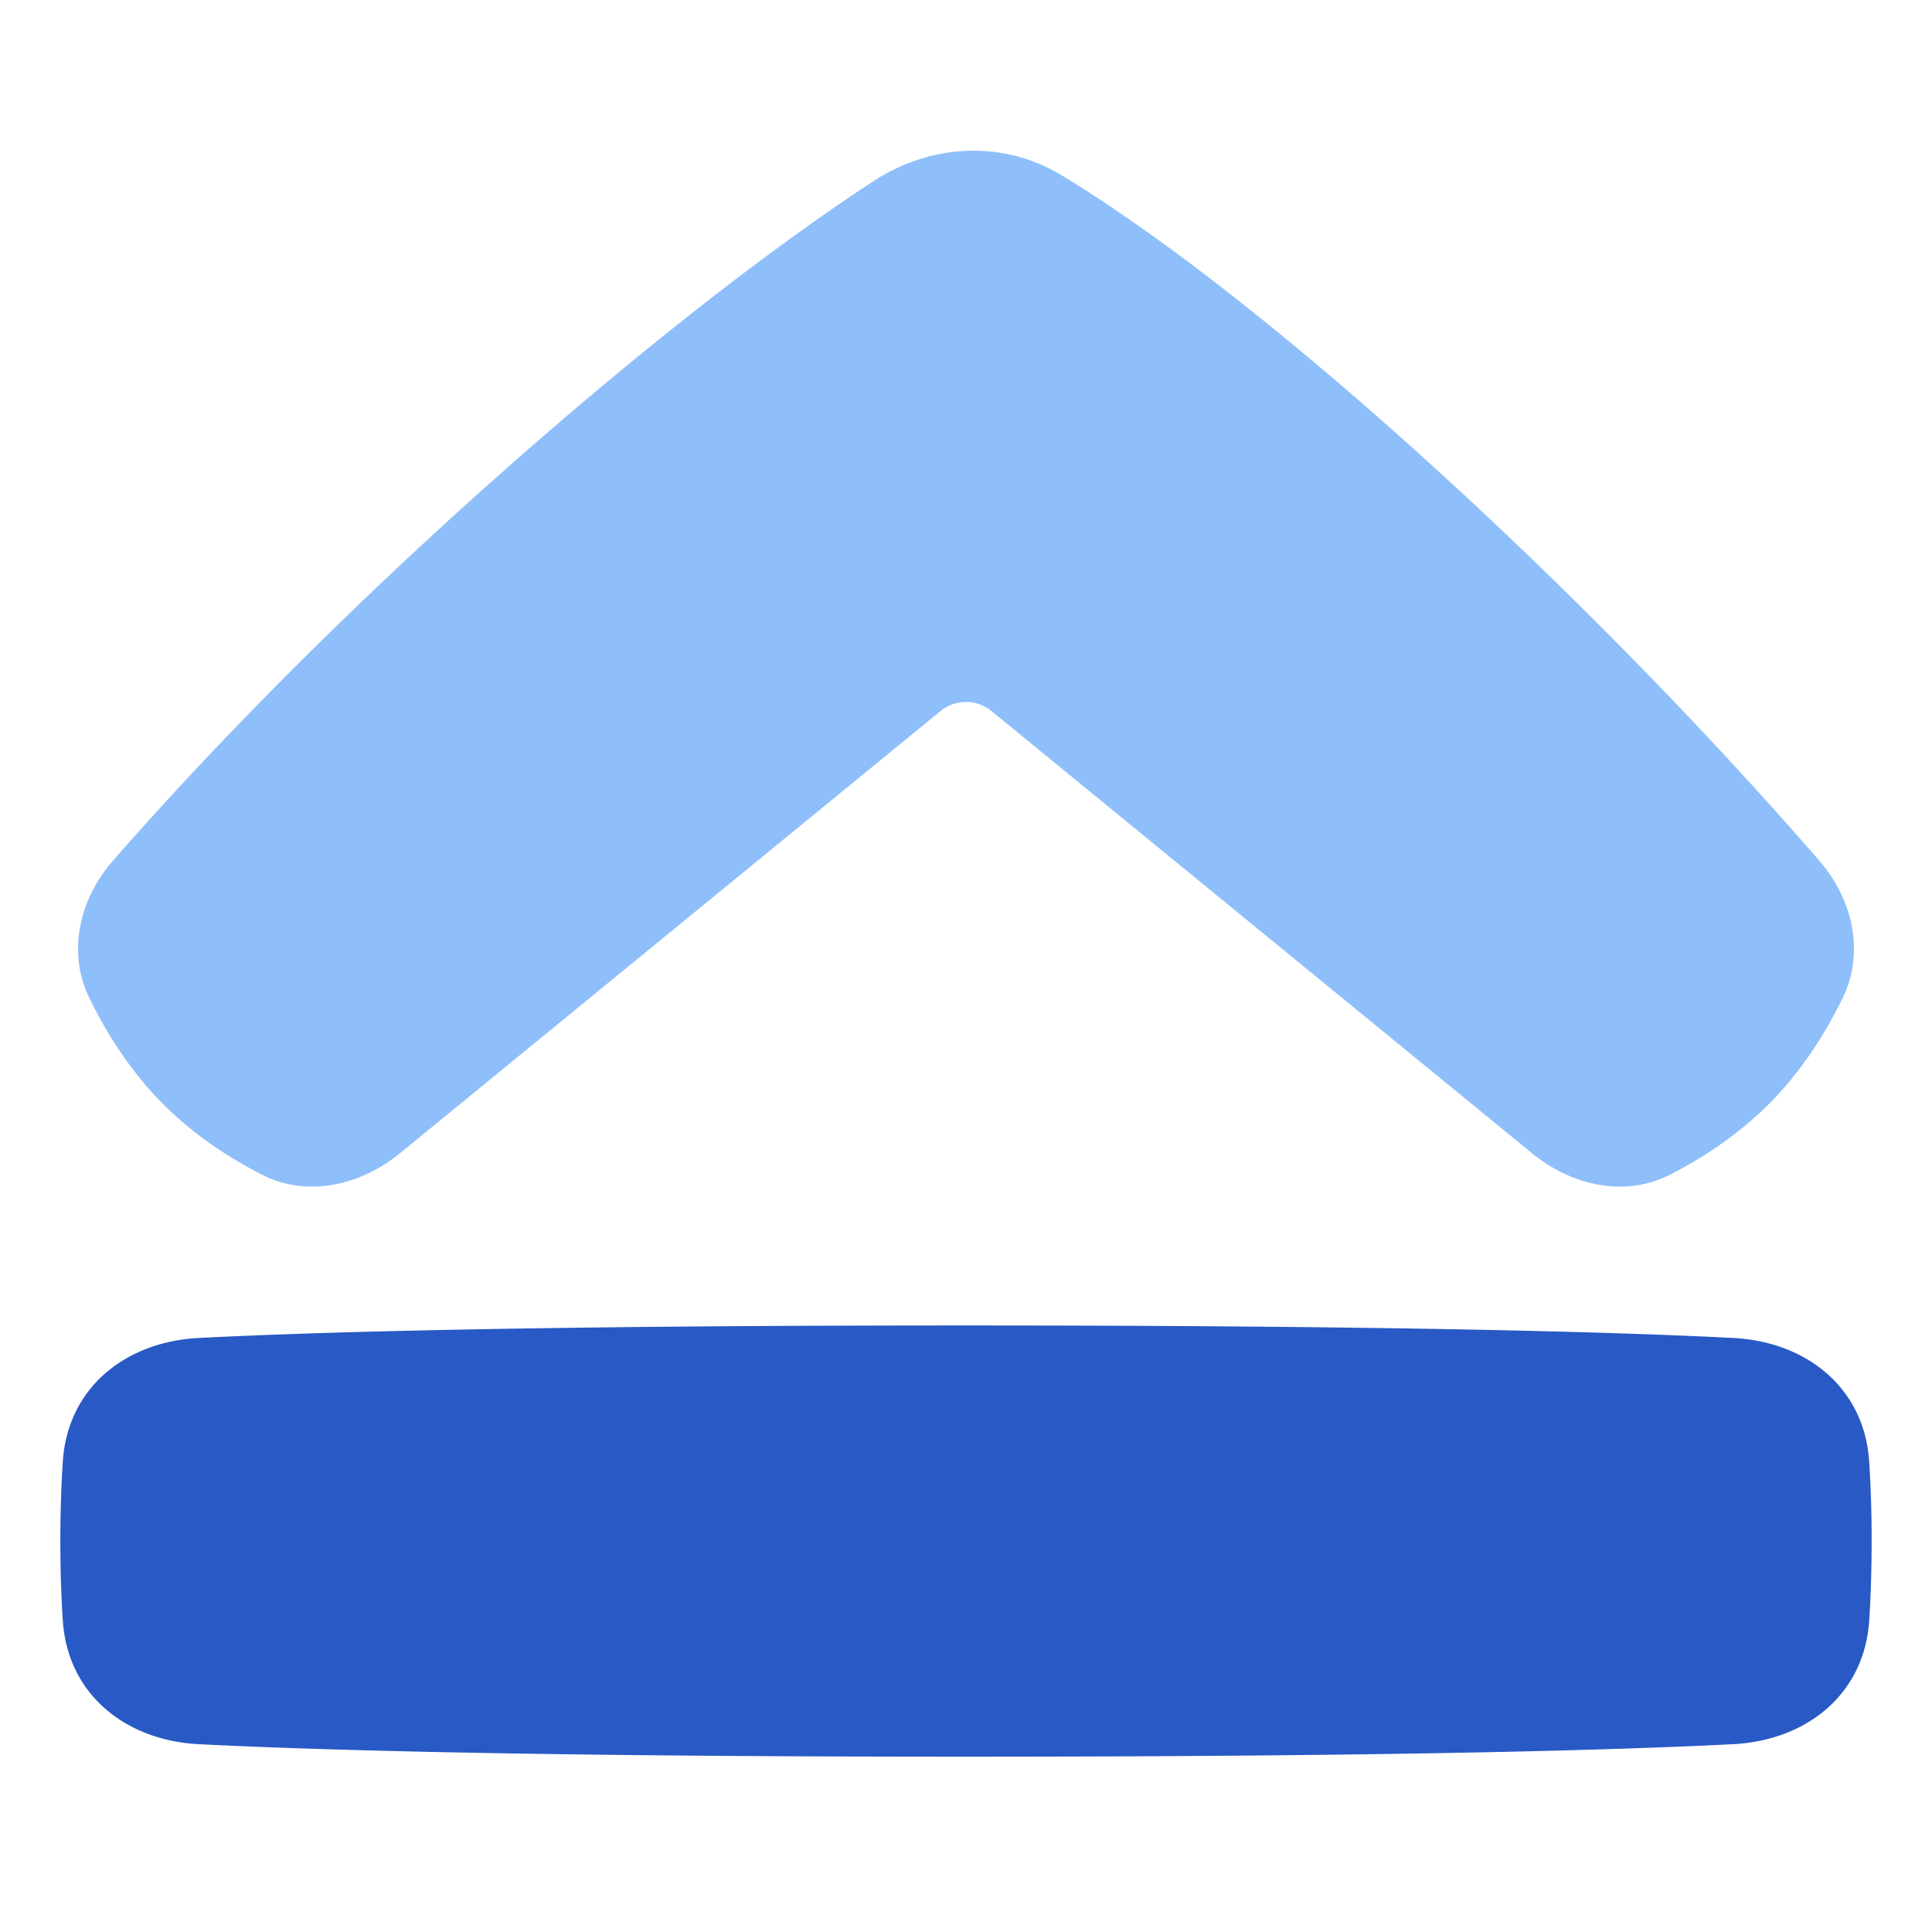 <svg xmlns="http://www.w3.org/2000/svg" fill="none" viewBox="0 0 48 48" id="Arrow-Up-4--Streamline-Plump">
  <desc>
    Arrow Up 4 Streamline Icon: https://streamlinehq.com
  </desc>
  <g id="arrow-up-4--arrow-up-line-to-top">
    <path id="Vector" fill="#8fbffa" fill-rule="evenodd" d="M24.633 17.666a1 1 0 0 0 -1.266 0L9.94 28.65c-0.984 0.805 -2.306 1.11 -3.437 0.532 -0.785 -0.402 -1.7 -0.986 -2.502 -1.804 -0.812 -0.828 -1.39 -1.777 -1.783 -2.586 -0.555 -1.139 -0.245 -2.457 0.59 -3.41C8.677 14.67 16.604 7.826 21.705 4.498c1.423 -0.928 3.212 -1.026 4.666 -0.146 5.104 3.09 12.982 10.292 18.825 17.027 0.83 0.957 1.141 2.274 0.586 3.413 -0.394 0.809 -0.971 1.757 -1.784 2.586 -0.801 0.817 -1.716 1.402 -2.501 1.804 -1.131 0.578 -2.453 0.273 -3.437 -0.532L24.633 17.666Z" clip-rule="evenodd" stroke-width="1"></path>
    <path id="Vector_2" fill="#2859c5" d="M1.561 36.304c0.123 -1.825 1.555 -2.97 3.382 -3.063 2.878 -0.147 8.467 -0.31 19.057 -0.31 10.59 0 16.178 0.163 19.057 0.31 1.827 0.093 3.259 1.238 3.382 3.063a30 30 0 0 1 0.061 1.983c0 0.77 -0.024 1.426 -0.061 1.983 -0.123 1.825 -1.555 2.97 -3.382 3.064 -2.879 0.146 -8.467 0.31 -19.057 0.31 -10.59 0 -16.179 -0.164 -19.057 -0.31 -1.827 -0.093 -3.259 -1.239 -3.382 -3.064a29.559 29.559 0 0 1 -0.061 -1.983 30 30 0 0 1 0.061 -1.983Z" stroke-width="1"></path>
  </g>
</svg>